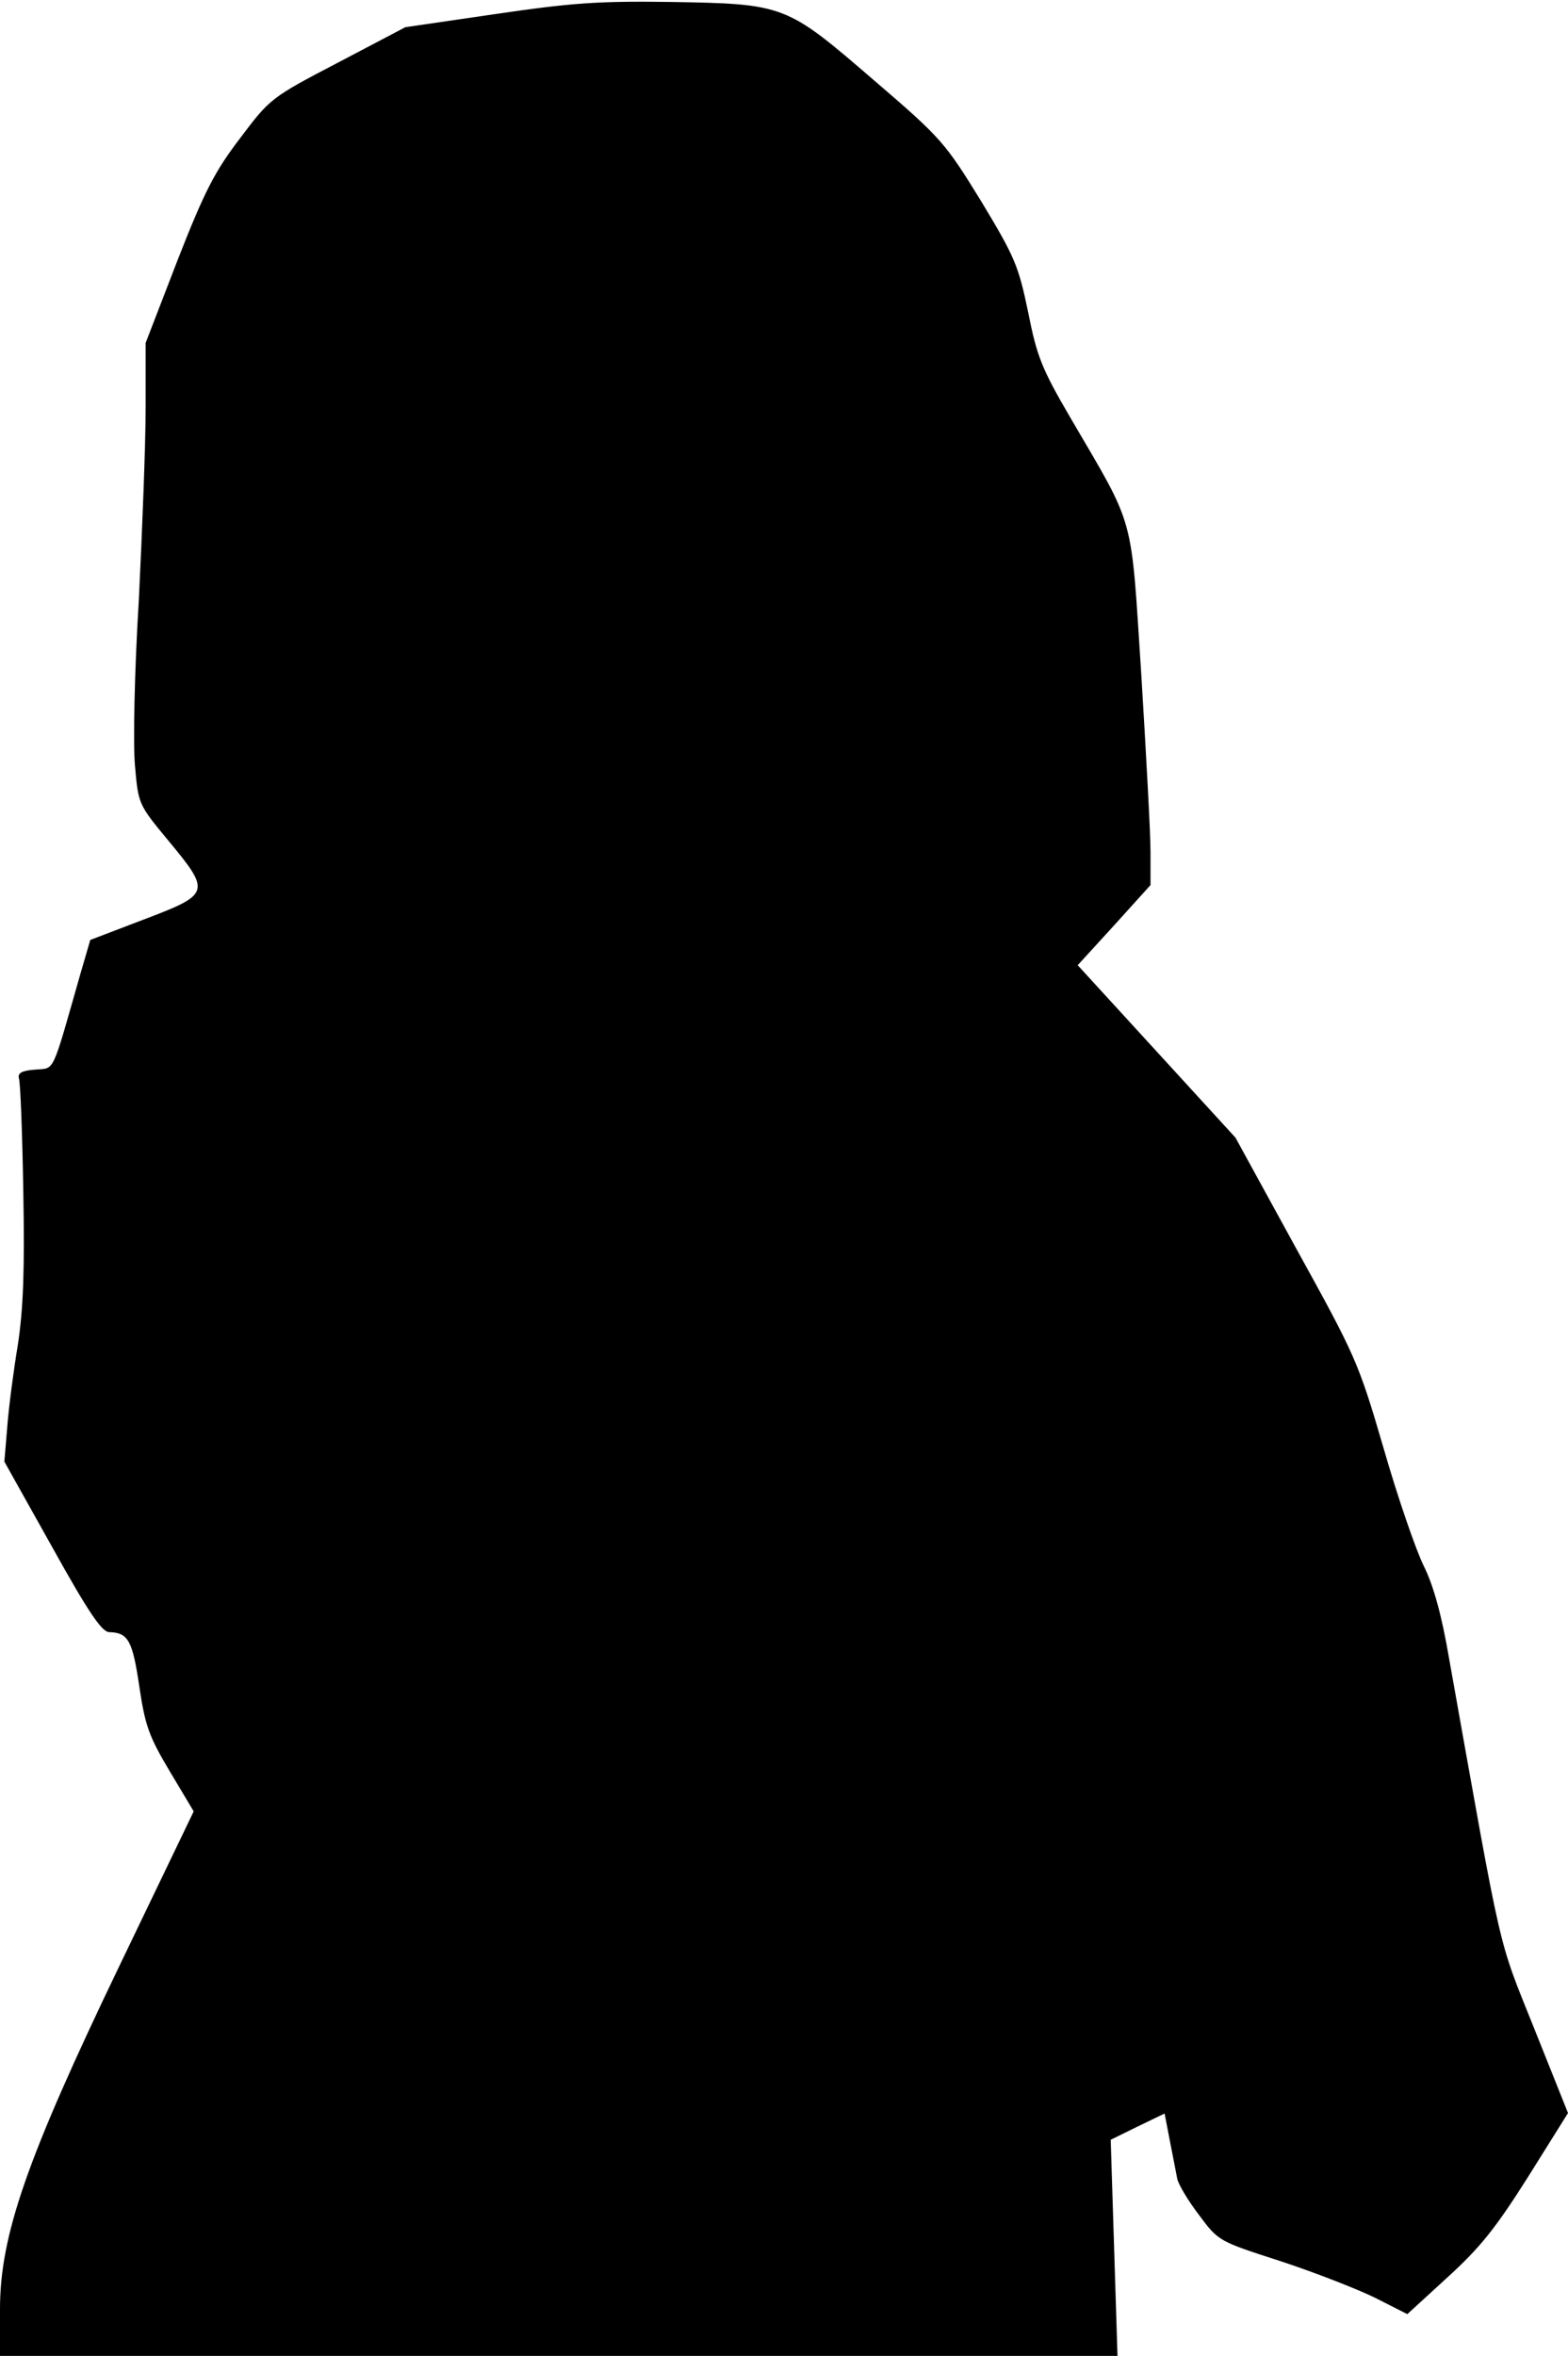 <?xml version="1.0" standalone="no"?>
<!DOCTYPE svg PUBLIC "-//W3C//DTD SVG 20010904//EN"
 "http://www.w3.org/TR/2001/REC-SVG-20010904/DTD/svg10.dtd">
<svg version="1.0" xmlns="http://www.w3.org/2000/svg"
 width="323pt" height="485pt" viewBox="0 0 323 485"
 preserveAspectRatio="xMidYMid meet">
<g transform="translate(0,485) scale(0.1,-0.1)"
fill="#000000" stroke="none">
<path fill="#000000" stroke="none" d="M1020 4821 l-185 -27 -139 -73 c-138
-72 -140 -74 -201 -155 -52 -68 -73 -108 -129 -251 l-66 -171 0 -134 c0 -74
-7 -252 -14 -395 -9 -146 -12 -295 -8 -341 7 -80 7 -80 70 -156 87 -105 85
-109 -52 -161 l-110 -42 -19 -65 c-62 -217 -53 -198 -95 -202 -27 -2 -36 -7
-33 -18 3 -8 7 -113 9 -232 3 -164 0 -241 -11 -315 -9 -54 -19 -130 -22 -170
l-6 -72 98 -175 c75 -135 103 -176 118 -176 39 -1 48 -17 62 -112 12 -81 20
-103 63 -175 l49 -82 -153 -318 c-191 -397 -246 -555 -246 -707 l0 -96 1151 0
1151 0 -7 223 -7 222 55 27 56 27 11 -57 c6 -31 13 -66 15 -77 2 -11 22 -45
45 -75 40 -54 41 -54 168 -95 70 -23 157 -57 194 -75 l67 -34 83 76 c67 61 99
101 166 207 l82 131 -70 175 c-76 190 -63 134 -175 761 -15 88 -32 150 -52
190 -16 32 -54 142 -83 243 -52 178 -58 190 -180 411 l-125 228 -162 177 -163
178 75 82 75 83 0 68 c0 38 -9 202 -19 365 -22 337 -11 298 -146 529 -59 101
-69 126 -87 217 -20 96 -27 113 -97 229 -74 120 -81 129 -221 249 -181 156
-183 157 -420 161 -149 2 -203 -2 -360 -25z"/>
</g>
</svg>
